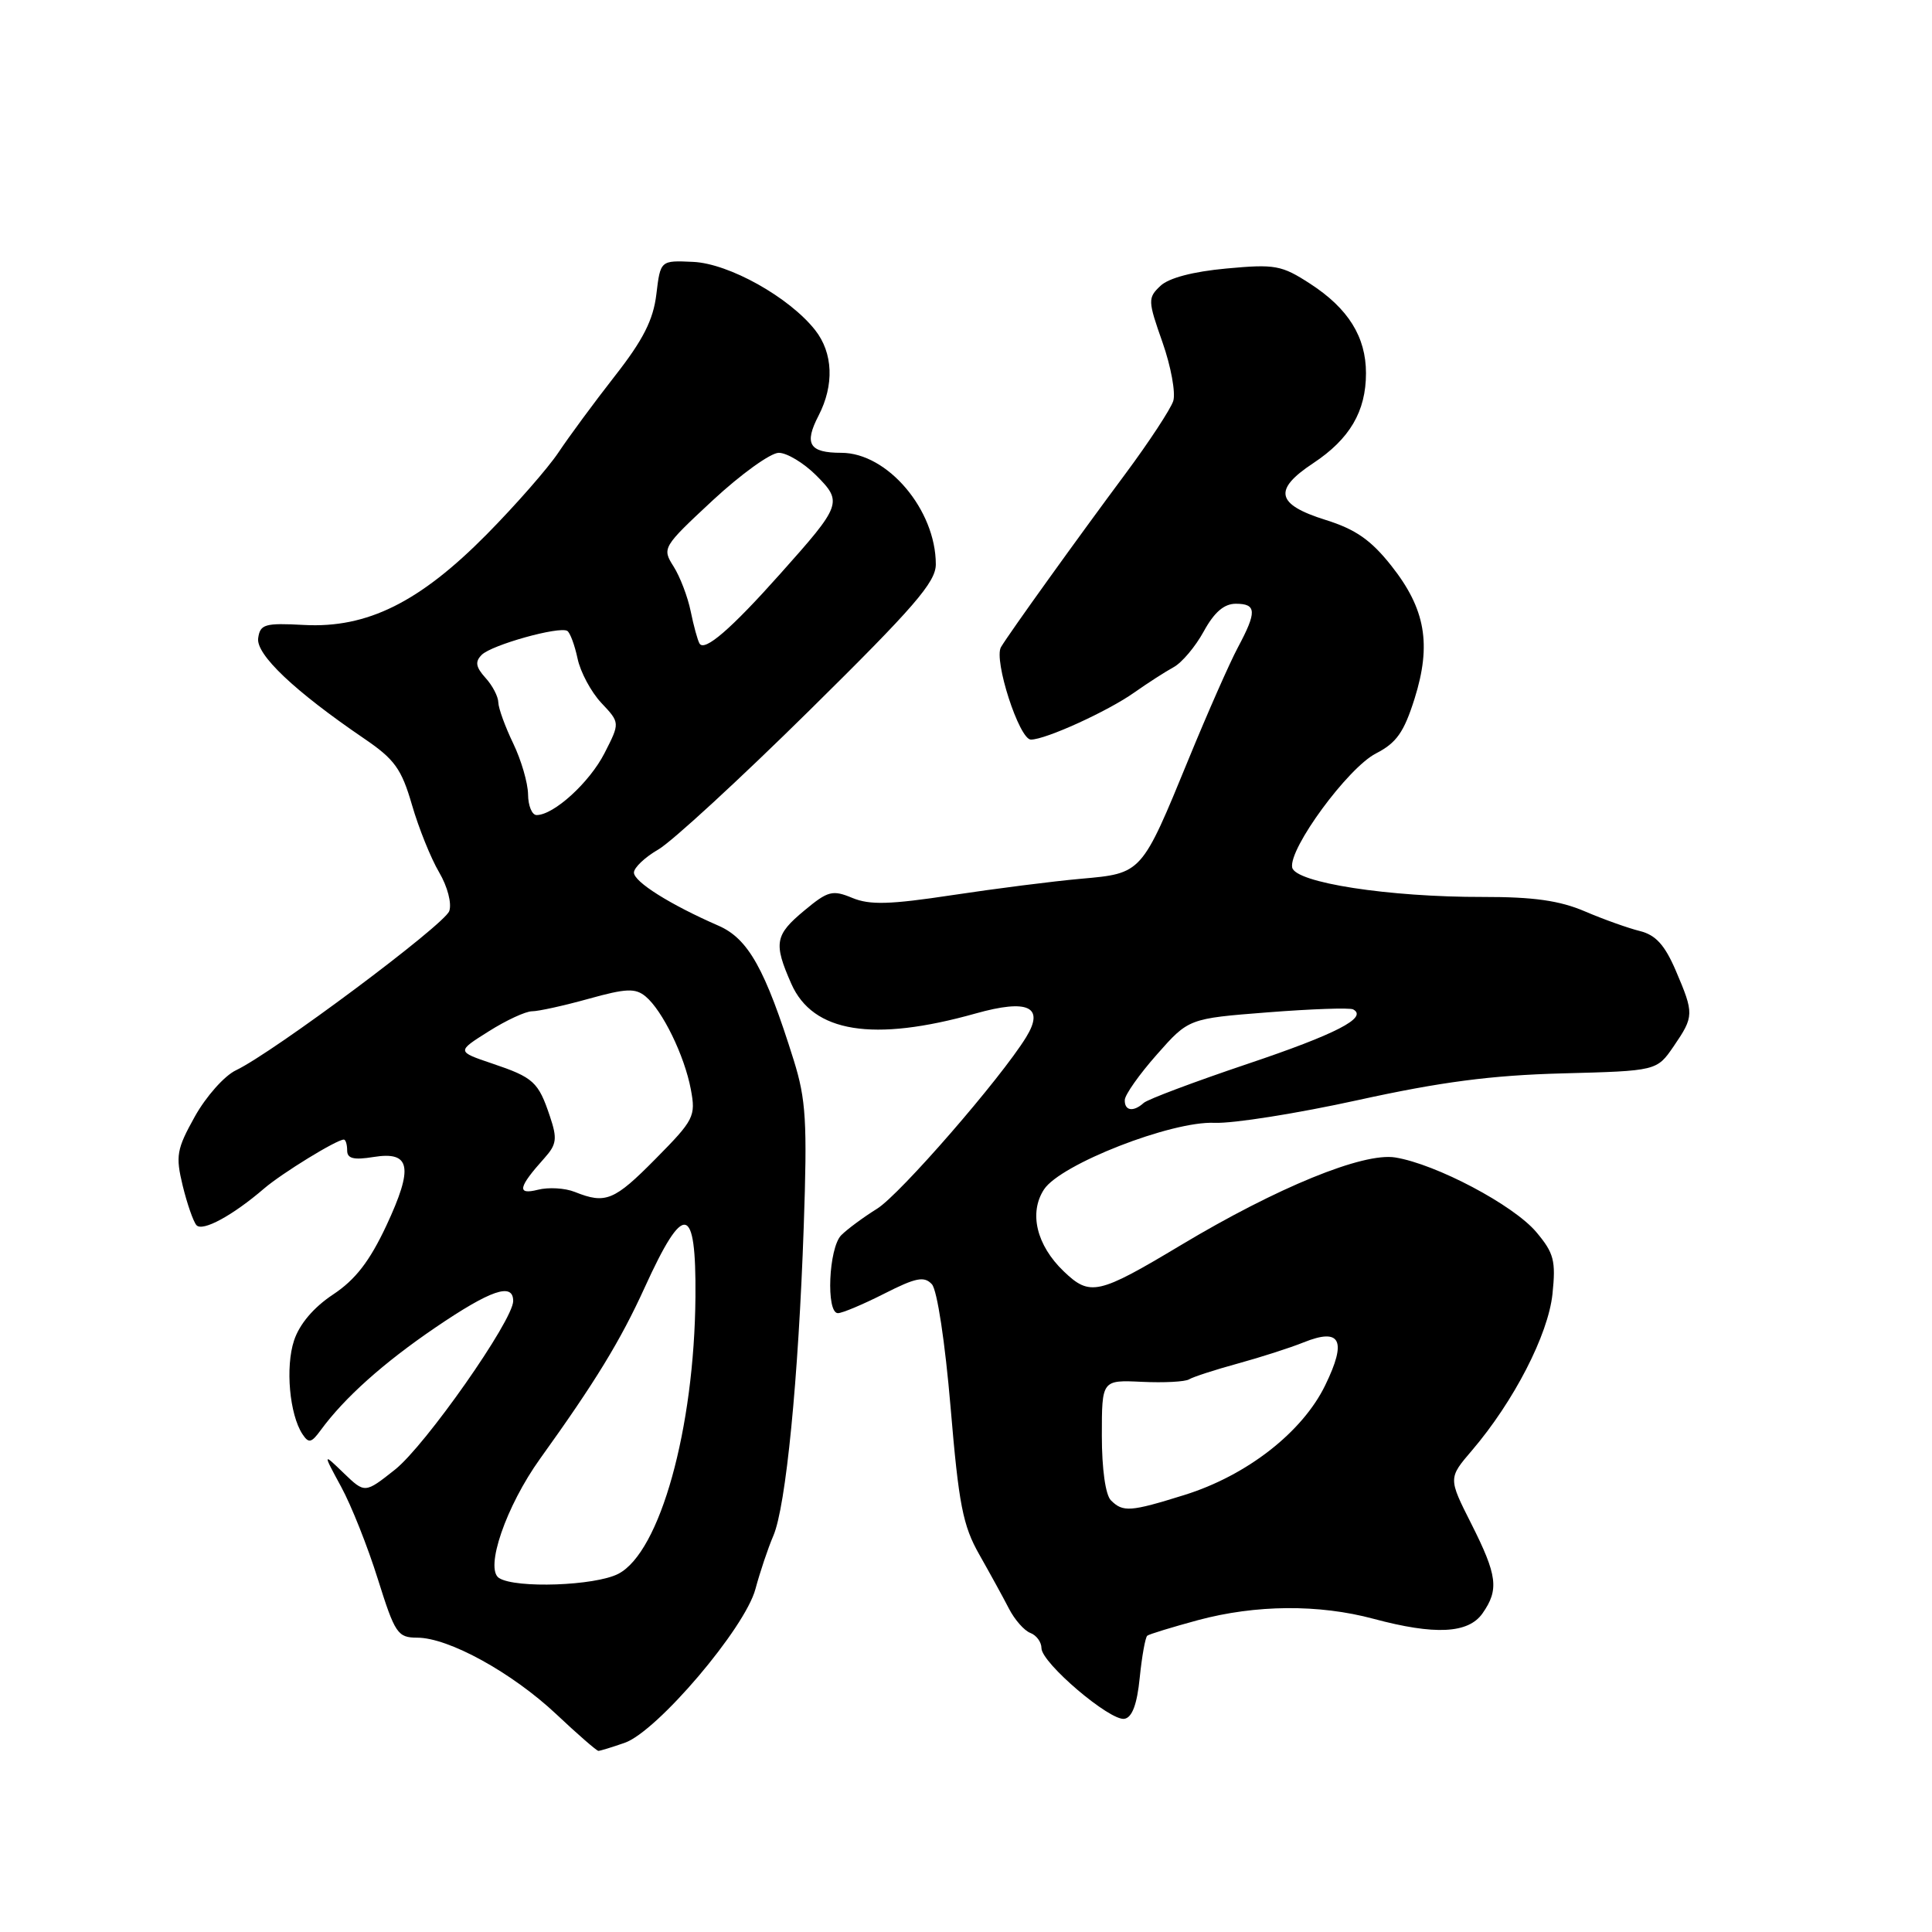 <?xml version="1.0" encoding="UTF-8" standalone="no"?>
<!DOCTYPE svg PUBLIC "-//W3C//DTD SVG 1.1//EN" "http://www.w3.org/Graphics/SVG/1.1/DTD/svg11.dtd" >
<svg xmlns="http://www.w3.org/2000/svg" xmlns:xlink="http://www.w3.org/1999/xlink" version="1.1" viewBox="0 0 256 256">
 <g >
 <path fill="currentColor"
d=" M 82.78 230.93 C 87.08 229.43 98.73 215.73 100.10 210.55 C 100.70 208.32 101.76 205.15 102.47 203.50 C 104.14 199.63 105.80 182.74 106.50 162.50 C 106.98 148.63 106.80 145.70 105.18 140.50 C 101.39 128.39 99.15 124.37 95.18 122.65 C 88.81 119.87 84.00 116.85 84.00 115.62 C 84.00 114.97 85.46 113.58 87.25 112.55 C 89.04 111.51 98.04 103.23 107.25 94.14 C 121.12 80.46 124.00 77.14 124.00 74.78 C 124.00 67.56 117.60 60.00 111.48 60.00 C 107.23 60.00 106.52 58.83 108.46 55.08 C 110.56 51.02 110.39 46.77 108.02 43.75 C 104.59 39.39 96.59 34.91 91.83 34.70 C 87.51 34.50 87.51 34.50 86.97 39.00 C 86.56 42.40 85.22 45.04 81.46 49.84 C 78.73 53.33 75.38 57.88 74.00 59.95 C 72.62 62.02 68.35 66.90 64.50 70.80 C 55.60 79.81 48.65 83.26 40.28 82.81 C 35.09 82.53 34.47 82.71 34.21 84.56 C 33.90 86.72 39.00 91.56 48.23 97.85 C 52.29 100.61 53.20 101.87 54.59 106.66 C 55.48 109.73 57.10 113.75 58.19 115.59 C 59.30 117.48 59.88 119.71 59.53 120.72 C 58.89 122.54 36.25 139.44 31.26 141.82 C 29.74 142.54 27.30 145.29 25.82 147.94 C 23.40 152.29 23.25 153.15 24.21 157.12 C 24.80 159.53 25.62 161.88 26.03 162.34 C 26.83 163.24 30.84 161.06 35.00 157.48 C 37.37 155.45 44.61 151.00 45.56 151.00 C 45.80 151.00 46.00 151.65 46.00 152.44 C 46.00 153.52 46.86 153.73 49.48 153.31 C 54.42 152.51 54.82 154.64 51.19 162.41 C 48.97 167.14 47.09 169.57 44.13 171.53 C 41.55 173.24 39.68 175.45 38.96 177.63 C 37.80 181.14 38.36 187.41 40.07 190.02 C 40.90 191.28 41.25 191.21 42.50 189.50 C 45.65 185.20 50.81 180.59 57.70 175.90 C 65.04 170.91 68.00 169.90 68.00 172.39 C 68.00 174.95 56.36 191.55 52.33 194.74 C 48.35 197.89 48.35 197.89 45.55 195.20 C 42.76 192.50 42.76 192.50 45.20 197.00 C 46.55 199.47 48.74 204.99 50.07 209.25 C 52.34 216.47 52.69 216.99 55.28 217.00 C 59.44 217.00 67.83 221.62 73.69 227.12 C 76.54 229.81 79.07 232.00 79.29 232.00 C 79.52 232.00 81.09 231.52 82.78 230.93 Z  M 151.02 222.30 C 151.31 219.45 151.76 216.95 152.02 216.74 C 152.28 216.53 155.31 215.61 158.73 214.68 C 166.40 212.62 174.74 212.55 182.00 214.50 C 190.13 216.68 194.56 216.46 196.44 213.78 C 198.65 210.63 198.41 208.76 194.95 201.90 C 191.90 195.86 191.90 195.86 195.05 192.18 C 200.59 185.69 205.14 176.86 205.71 171.47 C 206.17 167.05 205.91 166.04 203.56 163.25 C 200.54 159.67 190.29 154.25 184.88 153.37 C 180.63 152.68 169.23 157.34 156.50 164.97 C 145.50 171.56 144.44 171.80 140.95 168.46 C 137.34 165.00 136.31 160.70 138.34 157.60 C 140.53 154.27 155.21 148.53 160.92 148.78 C 163.37 148.89 171.92 147.53 179.93 145.77 C 190.90 143.36 197.59 142.48 207.02 142.23 C 219.53 141.90 219.53 141.90 221.77 138.64 C 224.48 134.67 224.49 134.32 222.05 128.61 C 220.59 125.21 219.39 123.89 217.30 123.37 C 215.76 122.99 212.47 121.82 210.00 120.76 C 206.66 119.33 203.19 118.84 196.50 118.85 C 184.04 118.88 171.60 116.96 171.22 114.94 C 170.75 112.44 178.60 101.75 182.31 99.84 C 185.04 98.44 186.03 97.04 187.44 92.57 C 189.70 85.37 188.88 80.68 184.37 74.98 C 181.67 71.56 179.63 70.14 175.67 68.90 C 169.09 66.84 168.66 64.91 174.00 61.38 C 178.85 58.17 181.00 54.51 181.00 49.45 C 181.00 44.64 178.65 40.87 173.61 37.60 C 169.82 35.14 168.96 34.98 162.50 35.58 C 158.06 35.99 154.86 36.83 153.75 37.89 C 152.08 39.48 152.09 39.84 154.04 45.37 C 155.16 48.56 155.80 52.06 155.46 53.14 C 155.11 54.21 152.26 58.56 149.11 62.80 C 142.75 71.35 133.79 83.82 132.64 85.74 C 131.63 87.42 135.05 98.00 136.60 98.00 C 138.55 98.00 146.78 94.25 150.30 91.76 C 152.06 90.52 154.40 89.01 155.50 88.41 C 156.60 87.82 158.40 85.68 159.50 83.67 C 160.89 81.13 162.19 80.00 163.75 80.00 C 166.51 80.00 166.56 81.05 164.02 85.80 C 162.93 87.84 160.01 94.46 157.52 100.53 C 151.25 115.81 151.34 115.72 143.25 116.44 C 139.54 116.77 131.85 117.75 126.17 118.61 C 117.91 119.86 115.26 119.94 112.94 118.98 C 110.31 117.89 109.71 118.04 106.59 120.64 C 102.67 123.89 102.48 124.98 104.85 130.35 C 107.71 136.83 115.69 138.11 129.28 134.29 C 136.22 132.34 138.45 133.39 135.97 137.43 C 132.61 142.90 119.26 158.27 116.22 160.16 C 114.42 161.28 112.28 162.86 111.47 163.67 C 109.80 165.35 109.43 174.00 111.03 174.00 C 111.60 174.00 114.36 172.84 117.16 171.42 C 121.37 169.28 122.47 169.07 123.48 170.17 C 124.18 170.93 125.23 177.87 125.96 186.50 C 127.04 199.35 127.58 202.15 129.77 206.00 C 131.17 208.47 132.94 211.69 133.69 213.15 C 134.44 214.61 135.71 216.06 136.52 216.37 C 137.34 216.68 138.00 217.59 138.00 218.39 C 138.00 220.34 147.11 228.09 149.00 227.75 C 150.02 227.57 150.67 225.82 151.02 222.30 Z  M 66.13 209.10 C 64.20 207.88 67.05 199.58 71.57 193.28 C 78.87 183.12 82.21 177.66 85.43 170.59 C 90.63 159.17 92.25 159.47 92.15 171.82 C 92.01 189.32 87.45 205.68 81.93 208.54 C 78.85 210.13 68.34 210.50 66.13 209.10 Z  M 76.17 157.94 C 74.88 157.42 72.68 157.29 71.27 157.65 C 68.44 158.36 68.66 157.33 72.16 153.43 C 73.76 151.64 73.86 150.87 72.87 147.93 C 71.34 143.35 70.70 142.77 65.21 140.92 C 60.51 139.33 60.51 139.33 64.74 136.67 C 67.06 135.20 69.65 134.00 70.50 134.00 C 71.34 134.00 74.71 133.26 77.98 132.35 C 82.97 130.96 84.18 130.91 85.54 132.03 C 87.78 133.89 90.70 139.88 91.54 144.35 C 92.21 147.92 91.97 148.39 86.87 153.55 C 81.38 159.11 80.25 159.57 76.17 157.94 Z  M 69.97 105.25 C 69.95 103.74 69.06 100.70 68.00 98.50 C 66.94 96.30 66.05 93.86 66.03 93.08 C 66.02 92.30 65.25 90.82 64.32 89.81 C 63.04 88.38 62.92 87.68 63.83 86.77 C 65.15 85.45 74.11 82.95 75.17 83.60 C 75.54 83.83 76.15 85.48 76.53 87.26 C 76.90 89.04 78.32 91.69 79.68 93.14 C 82.16 95.77 82.16 95.77 80.10 99.80 C 78.12 103.68 73.38 108.00 71.10 108.00 C 70.49 108.00 69.98 106.76 69.97 105.25 Z  M 92.69 85.27 C 92.44 84.85 91.91 82.92 91.52 81.00 C 91.13 79.08 90.10 76.39 89.24 75.04 C 87.71 72.63 87.81 72.47 94.45 66.29 C 98.18 62.83 102.11 60.00 103.19 60.00 C 104.27 60.00 106.49 61.34 108.13 62.97 C 111.68 66.53 111.55 66.89 103.39 76.03 C 96.86 83.36 93.35 86.39 92.69 85.27 Z  M 147.20 198.80 C 146.48 198.08 146.00 194.63 146.00 190.23 C 146.00 182.85 146.00 182.85 151.31 183.10 C 154.24 183.24 157.05 183.09 157.56 182.77 C 158.08 182.45 160.97 181.51 164.00 180.68 C 167.03 179.85 170.96 178.59 172.74 177.87 C 177.64 175.90 178.50 177.60 175.60 183.55 C 172.58 189.78 165.19 195.53 156.92 198.10 C 149.77 200.33 148.80 200.40 147.20 198.80 Z  M 149.04 145.75 C 149.06 145.06 150.97 142.35 153.29 139.73 C 157.50 134.96 157.50 134.96 168.00 134.14 C 173.78 133.69 178.86 133.51 179.30 133.75 C 181.30 134.83 177.03 137.03 165.25 140.99 C 158.24 143.35 152.07 145.67 151.55 146.14 C 150.18 147.38 148.99 147.20 149.04 145.75 Z "/>
</g>
</svg>